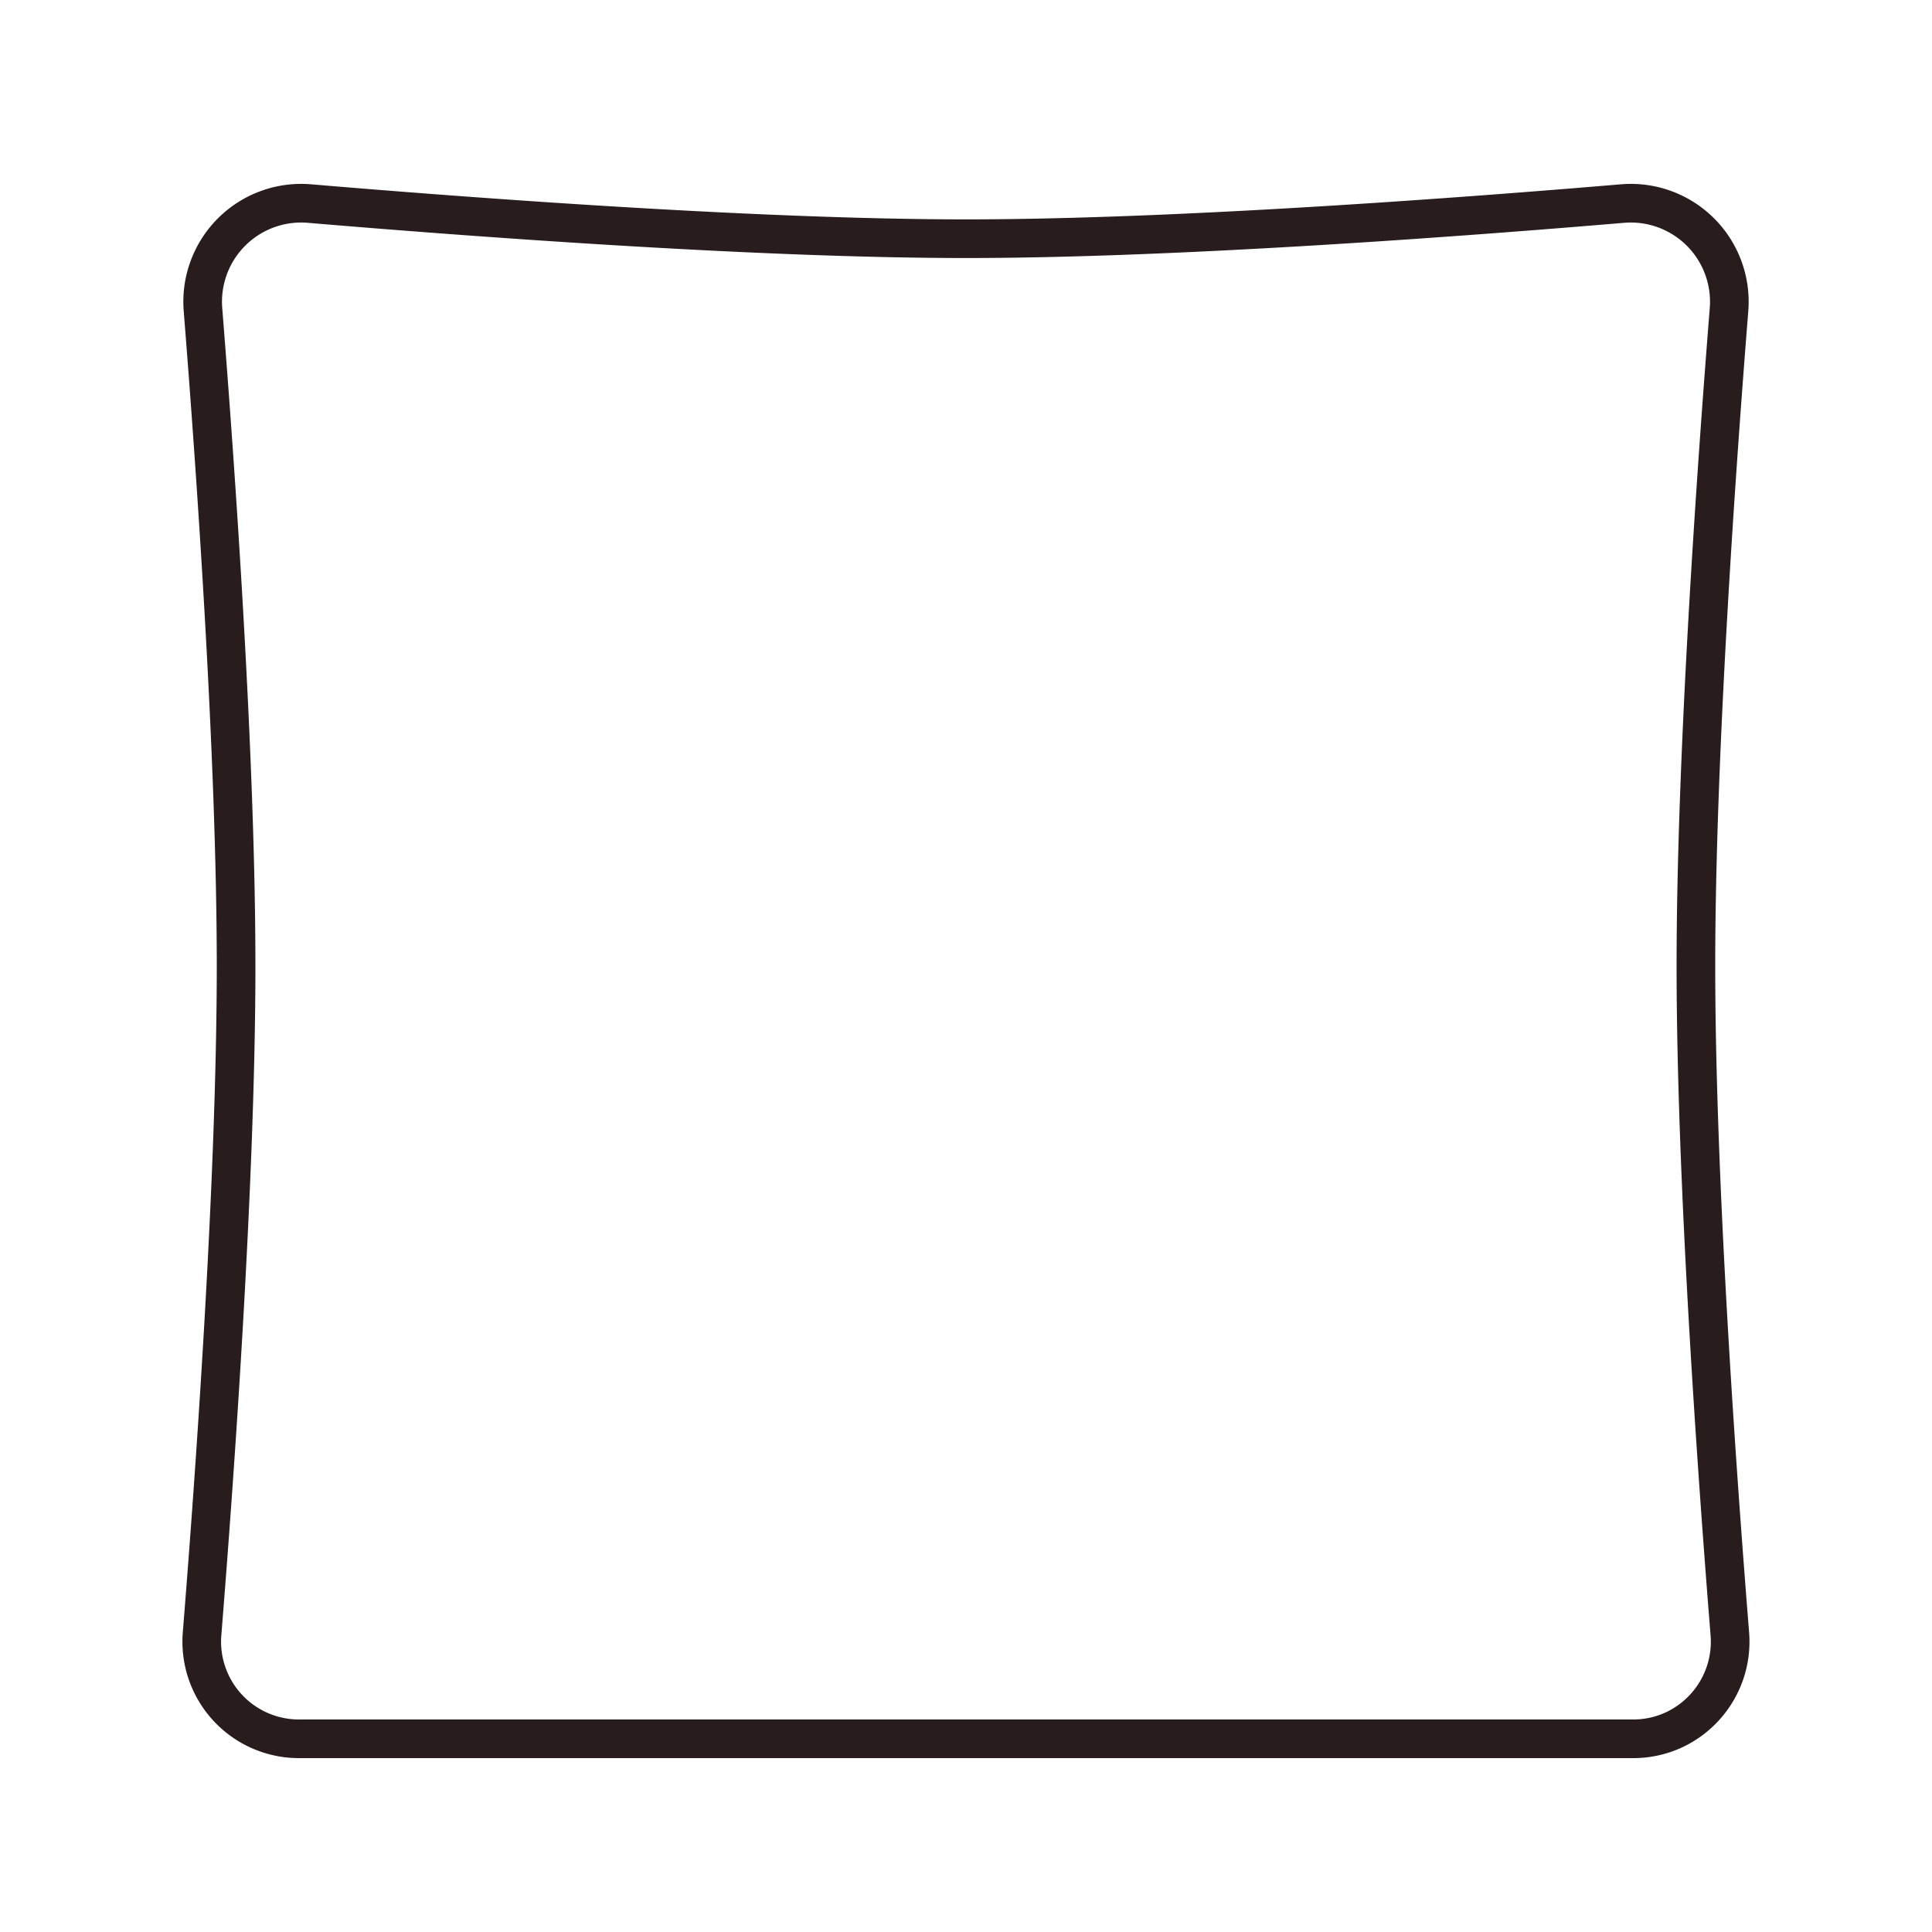 <!DOCTYPE svg PUBLIC "-//W3C//DTD SVG 1.1//EN" "http://www.w3.org/Graphics/SVG/1.1/DTD/svg11.dtd">
<!-- Uploaded to: SVG Repo, www.svgrepo.com, Transformed by: SVG Repo Mixer Tools -->
<svg width="64px" height="64px" viewBox="0 0 20 20" xmlns="http://www.w3.org/2000/svg" fill="none">
<g id="SVGRepo_bgCarrier" stroke-width="0"/>
<g id="SVGRepo_tracerCarrier" stroke-linecap="round" stroke-linejoin="round"/>
<g id="SVGRepo_iconCarrier"> <path stroke="#281c1c" stroke-width="0.4" d="M2.444 10c0 2.209-.222 5.293-.352 6.91A1.006 1.006 0 003.093 18h13.814c.588 0 1.048-.503 1-1.09-.13-1.617-.351-4.701-.351-6.91 0-2.158.212-5.153.343-6.798a1.02 1.02 0 00-1.1-1.095c-1.646.139-4.64.364-6.799.364-2.159 0-5.154-.225-6.799-.364a1.02 1.02 0 00-1.1 1.095c.131 1.645.343 4.64.343 6.798z"/> </g>
</svg>